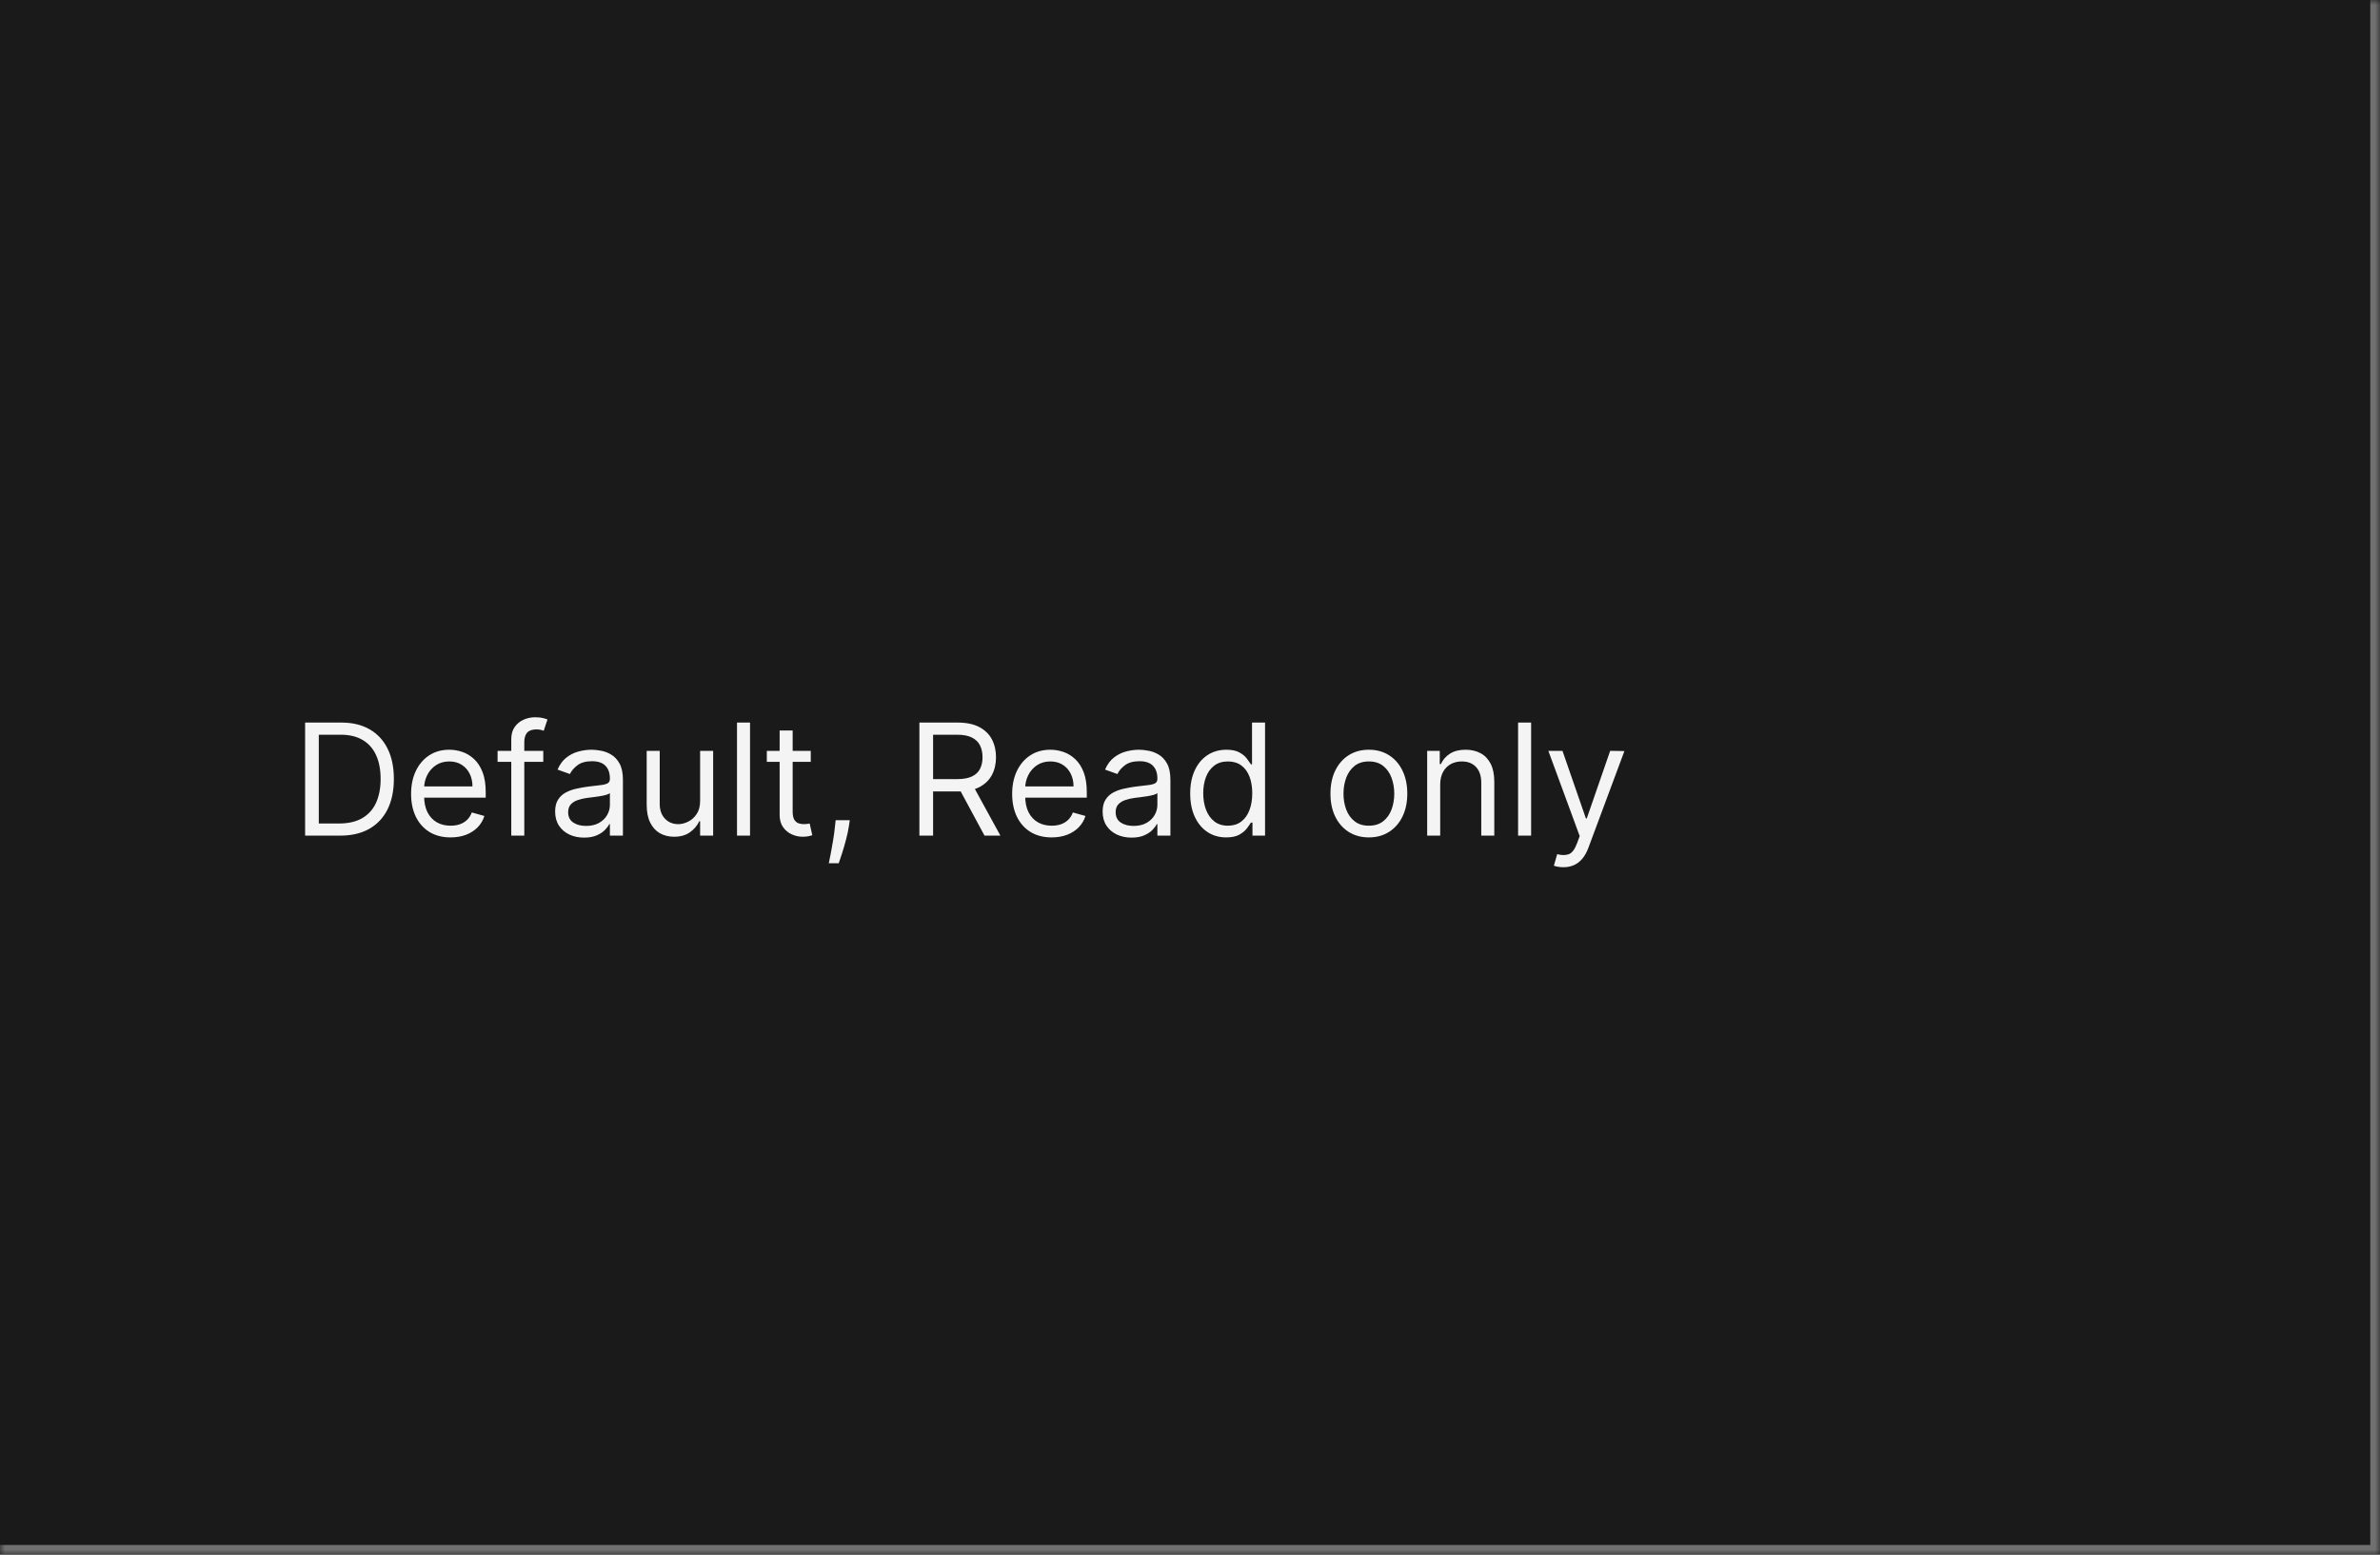 <svg width="245" height="160" viewBox="0 0 245 160" fill="none" xmlns="http://www.w3.org/2000/svg">
<mask id="path-1-inside-1_1267_49673" fill="white">
<path d="M0 0H245V160H0V0Z"/>
</mask>
<path d="M0 0H245V160H0V0Z" fill="#1A1A1A"/>
<path d="M245 160V161H246V160H245ZM244 0V160H246V0H244ZM245 159H0V161H245V159Z" fill="#707070" mask="url(#path-1-inside-1_1267_49673)"/>
<path d="M35 86H31.409V74.364H35.159C36.288 74.364 37.254 74.597 38.057 75.062C38.86 75.525 39.475 76.189 39.903 77.057C40.331 77.921 40.545 78.954 40.545 80.159C40.545 81.371 40.33 82.415 39.898 83.29C39.466 84.161 38.837 84.831 38.011 85.301C37.186 85.767 36.182 86 35 86ZM32.818 84.75H34.909C35.871 84.75 36.669 84.564 37.301 84.193C37.934 83.822 38.405 83.294 38.716 82.608C39.026 81.922 39.182 81.106 39.182 80.159C39.182 79.22 39.028 78.411 38.722 77.733C38.415 77.051 37.956 76.528 37.347 76.165C36.737 75.797 35.977 75.614 35.068 75.614H32.818V84.75ZM46.386 86.182C45.545 86.182 44.82 85.996 44.21 85.625C43.604 85.25 43.136 84.727 42.807 84.057C42.481 83.383 42.318 82.599 42.318 81.704C42.318 80.811 42.481 80.023 42.807 79.341C43.136 78.655 43.595 78.121 44.182 77.739C44.773 77.352 45.462 77.159 46.25 77.159C46.705 77.159 47.153 77.235 47.597 77.386C48.04 77.538 48.443 77.784 48.807 78.125C49.17 78.462 49.46 78.909 49.676 79.466C49.892 80.023 50 80.708 50 81.523V82.091H43.273V80.932H48.636C48.636 80.439 48.538 80 48.341 79.614C48.148 79.227 47.871 78.922 47.511 78.699C47.155 78.475 46.735 78.364 46.25 78.364C45.716 78.364 45.254 78.496 44.864 78.761C44.477 79.023 44.18 79.364 43.972 79.784C43.763 80.204 43.659 80.655 43.659 81.136V81.909C43.659 82.568 43.773 83.127 44 83.585C44.231 84.04 44.551 84.386 44.96 84.625C45.369 84.86 45.845 84.977 46.386 84.977C46.739 84.977 47.057 84.928 47.341 84.829C47.629 84.727 47.877 84.576 48.085 84.375C48.294 84.171 48.455 83.917 48.568 83.614L49.864 83.977C49.727 84.417 49.498 84.803 49.176 85.136C48.854 85.466 48.456 85.724 47.983 85.909C47.51 86.091 46.977 86.182 46.386 86.182ZM55.926 77.273V78.409H51.222V77.273H55.926ZM52.631 86V76.068C52.631 75.568 52.748 75.151 52.983 74.818C53.218 74.485 53.523 74.235 53.898 74.068C54.273 73.901 54.669 73.818 55.085 73.818C55.415 73.818 55.684 73.845 55.892 73.898C56.1 73.951 56.256 74 56.358 74.046L55.972 75.204C55.903 75.182 55.809 75.153 55.688 75.119C55.57 75.085 55.415 75.068 55.222 75.068C54.778 75.068 54.458 75.18 54.261 75.403C54.068 75.627 53.972 75.954 53.972 76.386V86H52.631ZM60.124 86.204C59.571 86.204 59.069 86.1 58.618 85.892C58.167 85.68 57.809 85.375 57.544 84.977C57.279 84.576 57.146 84.091 57.146 83.523C57.146 83.023 57.245 82.617 57.442 82.307C57.639 81.992 57.902 81.746 58.231 81.568C58.561 81.39 58.925 81.258 59.322 81.171C59.724 81.079 60.127 81.008 60.533 80.954C61.063 80.886 61.493 80.835 61.822 80.801C62.156 80.763 62.398 80.701 62.55 80.614C62.705 80.526 62.783 80.375 62.783 80.159V80.114C62.783 79.553 62.629 79.117 62.322 78.807C62.019 78.496 61.559 78.341 60.942 78.341C60.302 78.341 59.8 78.481 59.436 78.761C59.072 79.042 58.817 79.341 58.669 79.659L57.396 79.204C57.624 78.674 57.927 78.261 58.305 77.966C58.688 77.667 59.105 77.458 59.555 77.341C60.01 77.22 60.457 77.159 60.896 77.159C61.177 77.159 61.499 77.193 61.862 77.261C62.23 77.326 62.584 77.46 62.925 77.665C63.269 77.869 63.555 78.178 63.783 78.591C64.01 79.004 64.124 79.557 64.124 80.25V86H62.783V84.818H62.715C62.624 85.008 62.472 85.21 62.26 85.426C62.048 85.642 61.766 85.826 61.413 85.977C61.061 86.129 60.631 86.204 60.124 86.204ZM60.328 85C60.858 85 61.305 84.896 61.669 84.688C62.036 84.479 62.313 84.21 62.499 83.881C62.688 83.551 62.783 83.204 62.783 82.841V81.614C62.726 81.682 62.601 81.744 62.408 81.801C62.218 81.854 61.999 81.901 61.749 81.943C61.502 81.981 61.262 82.015 61.027 82.046C60.796 82.072 60.608 82.095 60.465 82.114C60.116 82.159 59.79 82.233 59.487 82.335C59.188 82.434 58.946 82.583 58.76 82.784C58.578 82.981 58.487 83.25 58.487 83.591C58.487 84.057 58.66 84.409 59.004 84.648C59.353 84.883 59.794 85 60.328 85ZM72.071 82.432V77.273H73.412V86H72.071V84.523H71.98C71.776 84.966 71.457 85.343 71.026 85.653C70.594 85.96 70.048 86.114 69.389 86.114C68.844 86.114 68.359 85.994 67.935 85.756C67.51 85.513 67.177 85.15 66.935 84.665C66.692 84.176 66.571 83.561 66.571 82.818V77.273H67.912V82.727C67.912 83.364 68.09 83.871 68.446 84.25C68.806 84.629 69.264 84.818 69.821 84.818C70.154 84.818 70.493 84.733 70.838 84.562C71.187 84.392 71.478 84.131 71.713 83.778C71.952 83.426 72.071 82.977 72.071 82.432ZM77.209 74.364V86H75.868V74.364H77.209ZM83.46 77.273V78.409H78.938V77.273H83.46ZM80.256 75.182H81.597V83.5C81.597 83.879 81.651 84.163 81.761 84.352C81.875 84.538 82.019 84.663 82.193 84.727C82.371 84.788 82.559 84.818 82.756 84.818C82.903 84.818 83.025 84.811 83.119 84.796C83.214 84.776 83.29 84.761 83.347 84.75L83.619 85.954C83.528 85.989 83.401 86.023 83.239 86.057C83.076 86.095 82.869 86.114 82.619 86.114C82.24 86.114 81.869 86.032 81.506 85.869C81.146 85.706 80.847 85.458 80.608 85.125C80.373 84.792 80.256 84.371 80.256 83.864V75.182ZM87.477 84.409L87.386 85.023C87.322 85.454 87.224 85.917 87.091 86.409C86.962 86.901 86.828 87.365 86.688 87.801C86.547 88.237 86.432 88.583 86.341 88.841H85.318C85.367 88.599 85.432 88.278 85.511 87.881C85.591 87.483 85.671 87.038 85.75 86.546C85.833 86.057 85.901 85.557 85.954 85.046L86.023 84.409H87.477ZM94.644 86V74.364H98.575C99.484 74.364 100.231 74.519 100.814 74.829C101.397 75.136 101.829 75.559 102.109 76.097C102.39 76.635 102.53 77.246 102.53 77.932C102.53 78.617 102.39 79.225 102.109 79.756C101.829 80.286 101.399 80.703 100.82 81.006C100.24 81.305 99.499 81.454 98.598 81.454H95.416V80.182H98.553C99.174 80.182 99.674 80.091 100.053 79.909C100.435 79.727 100.712 79.47 100.882 79.136C101.056 78.799 101.143 78.398 101.143 77.932C101.143 77.466 101.056 77.059 100.882 76.71C100.708 76.362 100.429 76.093 100.047 75.903C99.664 75.71 99.159 75.614 98.53 75.614H96.053V86H94.644ZM100.121 80.773L102.984 86H101.348L98.53 80.773H100.121ZM108.261 86.182C107.42 86.182 106.695 85.996 106.085 85.625C105.479 85.25 105.011 84.727 104.682 84.057C104.356 83.383 104.193 82.599 104.193 81.704C104.193 80.811 104.356 80.023 104.682 79.341C105.011 78.655 105.47 78.121 106.057 77.739C106.648 77.352 107.337 77.159 108.125 77.159C108.58 77.159 109.028 77.235 109.472 77.386C109.915 77.538 110.318 77.784 110.682 78.125C111.045 78.462 111.335 78.909 111.551 79.466C111.767 80.023 111.875 80.708 111.875 81.523V82.091H105.148V80.932H110.511C110.511 80.439 110.413 80 110.216 79.614C110.023 79.227 109.746 78.922 109.386 78.699C109.03 78.475 108.61 78.364 108.125 78.364C107.591 78.364 107.129 78.496 106.739 78.761C106.352 79.023 106.055 79.364 105.847 79.784C105.638 80.204 105.534 80.655 105.534 81.136V81.909C105.534 82.568 105.648 83.127 105.875 83.585C106.106 84.04 106.426 84.386 106.835 84.625C107.244 84.86 107.72 84.977 108.261 84.977C108.614 84.977 108.932 84.928 109.216 84.829C109.504 84.727 109.752 84.576 109.96 84.375C110.169 84.171 110.33 83.917 110.443 83.614L111.739 83.977C111.602 84.417 111.373 84.803 111.051 85.136C110.729 85.466 110.331 85.724 109.858 85.909C109.384 86.091 108.852 86.182 108.261 86.182ZM116.483 86.204C115.93 86.204 115.428 86.1 114.977 85.892C114.527 85.68 114.169 85.375 113.903 84.977C113.638 84.576 113.506 84.091 113.506 83.523C113.506 83.023 113.604 82.617 113.801 82.307C113.998 81.992 114.261 81.746 114.591 81.568C114.92 81.39 115.284 81.258 115.682 81.171C116.083 81.079 116.487 81.008 116.892 80.954C117.422 80.886 117.852 80.835 118.182 80.801C118.515 80.763 118.758 80.701 118.909 80.614C119.064 80.526 119.142 80.375 119.142 80.159V80.114C119.142 79.553 118.989 79.117 118.682 78.807C118.379 78.496 117.919 78.341 117.301 78.341C116.661 78.341 116.159 78.481 115.795 78.761C115.432 79.042 115.176 79.341 115.028 79.659L113.756 79.204C113.983 78.674 114.286 78.261 114.665 77.966C115.047 77.667 115.464 77.458 115.915 77.341C116.369 77.22 116.816 77.159 117.256 77.159C117.536 77.159 117.858 77.193 118.222 77.261C118.589 77.326 118.943 77.46 119.284 77.665C119.629 77.869 119.915 78.178 120.142 78.591C120.369 79.004 120.483 79.557 120.483 80.25V86H119.142V84.818H119.074C118.983 85.008 118.831 85.21 118.619 85.426C118.407 85.642 118.125 85.826 117.773 85.977C117.42 86.129 116.991 86.204 116.483 86.204ZM116.688 85C117.218 85 117.665 84.896 118.028 84.688C118.396 84.479 118.672 84.21 118.858 83.881C119.047 83.551 119.142 83.204 119.142 82.841V81.614C119.085 81.682 118.96 81.744 118.767 81.801C118.578 81.854 118.358 81.901 118.108 81.943C117.862 81.981 117.621 82.015 117.386 82.046C117.155 82.072 116.968 82.095 116.824 82.114C116.475 82.159 116.15 82.233 115.847 82.335C115.547 82.434 115.305 82.583 115.119 82.784C114.938 82.981 114.847 83.25 114.847 83.591C114.847 84.057 115.019 84.409 115.364 84.648C115.712 84.883 116.153 85 116.688 85ZM126.226 86.182C125.499 86.182 124.857 85.998 124.3 85.631C123.743 85.26 123.307 84.737 122.993 84.062C122.679 83.385 122.521 82.583 122.521 81.659C122.521 80.742 122.679 79.947 122.993 79.273C123.307 78.599 123.745 78.078 124.305 77.71C124.866 77.343 125.514 77.159 126.249 77.159C126.817 77.159 127.266 77.254 127.595 77.443C127.929 77.629 128.182 77.841 128.357 78.079C128.535 78.314 128.673 78.508 128.771 78.659H128.885V74.364H130.226V86H128.93V84.659H128.771C128.673 84.818 128.533 85.019 128.351 85.261C128.169 85.5 127.91 85.714 127.572 85.903C127.235 86.089 126.786 86.182 126.226 86.182ZM126.408 84.977C126.946 84.977 127.4 84.837 127.771 84.557C128.143 84.273 128.425 83.881 128.618 83.381C128.811 82.877 128.908 82.296 128.908 81.636C128.908 80.985 128.813 80.415 128.624 79.926C128.434 79.434 128.154 79.051 127.783 78.778C127.411 78.502 126.953 78.364 126.408 78.364C125.839 78.364 125.366 78.51 124.987 78.801C124.612 79.089 124.33 79.481 124.141 79.977C123.955 80.47 123.862 81.023 123.862 81.636C123.862 82.258 123.957 82.822 124.146 83.329C124.339 83.833 124.624 84.235 124.999 84.534C125.377 84.829 125.847 84.977 126.408 84.977ZM140.913 86.182C140.125 86.182 139.434 85.994 138.839 85.619C138.249 85.244 137.786 84.72 137.453 84.046C137.124 83.371 136.959 82.583 136.959 81.682C136.959 80.773 137.124 79.979 137.453 79.301C137.786 78.623 138.249 78.097 138.839 77.722C139.434 77.347 140.125 77.159 140.913 77.159C141.701 77.159 142.391 77.347 142.982 77.722C143.576 78.097 144.038 78.623 144.368 79.301C144.701 79.979 144.868 80.773 144.868 81.682C144.868 82.583 144.701 83.371 144.368 84.046C144.038 84.72 143.576 85.244 142.982 85.619C142.391 85.994 141.701 86.182 140.913 86.182ZM140.913 84.977C141.512 84.977 142.004 84.824 142.391 84.517C142.777 84.21 143.063 83.807 143.249 83.307C143.434 82.807 143.527 82.265 143.527 81.682C143.527 81.099 143.434 80.555 143.249 80.051C143.063 79.547 142.777 79.14 142.391 78.829C142.004 78.519 141.512 78.364 140.913 78.364C140.315 78.364 139.822 78.519 139.436 78.829C139.05 79.14 138.764 79.547 138.578 80.051C138.393 80.555 138.3 81.099 138.3 81.682C138.3 82.265 138.393 82.807 138.578 83.307C138.764 83.807 139.05 84.21 139.436 84.517C139.822 84.824 140.315 84.977 140.913 84.977ZM148.256 80.75V86H146.915V77.273H148.21V78.636H148.324C148.528 78.193 148.839 77.837 149.256 77.568C149.672 77.296 150.21 77.159 150.869 77.159C151.46 77.159 151.977 77.28 152.42 77.523C152.864 77.761 153.208 78.125 153.455 78.614C153.701 79.099 153.824 79.712 153.824 80.454V86H152.483V80.546C152.483 79.86 152.305 79.326 151.949 78.943C151.593 78.557 151.104 78.364 150.483 78.364C150.055 78.364 149.672 78.456 149.335 78.642C149.002 78.828 148.739 79.099 148.545 79.454C148.352 79.811 148.256 80.242 148.256 80.75ZM157.615 74.364V86H156.274V74.364H157.615ZM160.935 89.25C160.707 89.25 160.505 89.231 160.327 89.193C160.149 89.159 160.026 89.125 159.957 89.091L160.298 87.909C160.787 88.034 161.194 88.03 161.52 87.898C161.846 87.769 162.128 87.379 162.366 86.727L162.616 86.046L159.389 77.273H160.844L163.253 84.227H163.344L165.753 77.273L167.219 77.296L163.503 87.273C163.336 87.716 163.13 88.083 162.884 88.375C162.637 88.671 162.351 88.89 162.026 89.034C161.704 89.178 161.34 89.25 160.935 89.25Z" fill="white" fill-opacity="0.95"/>
</svg>
